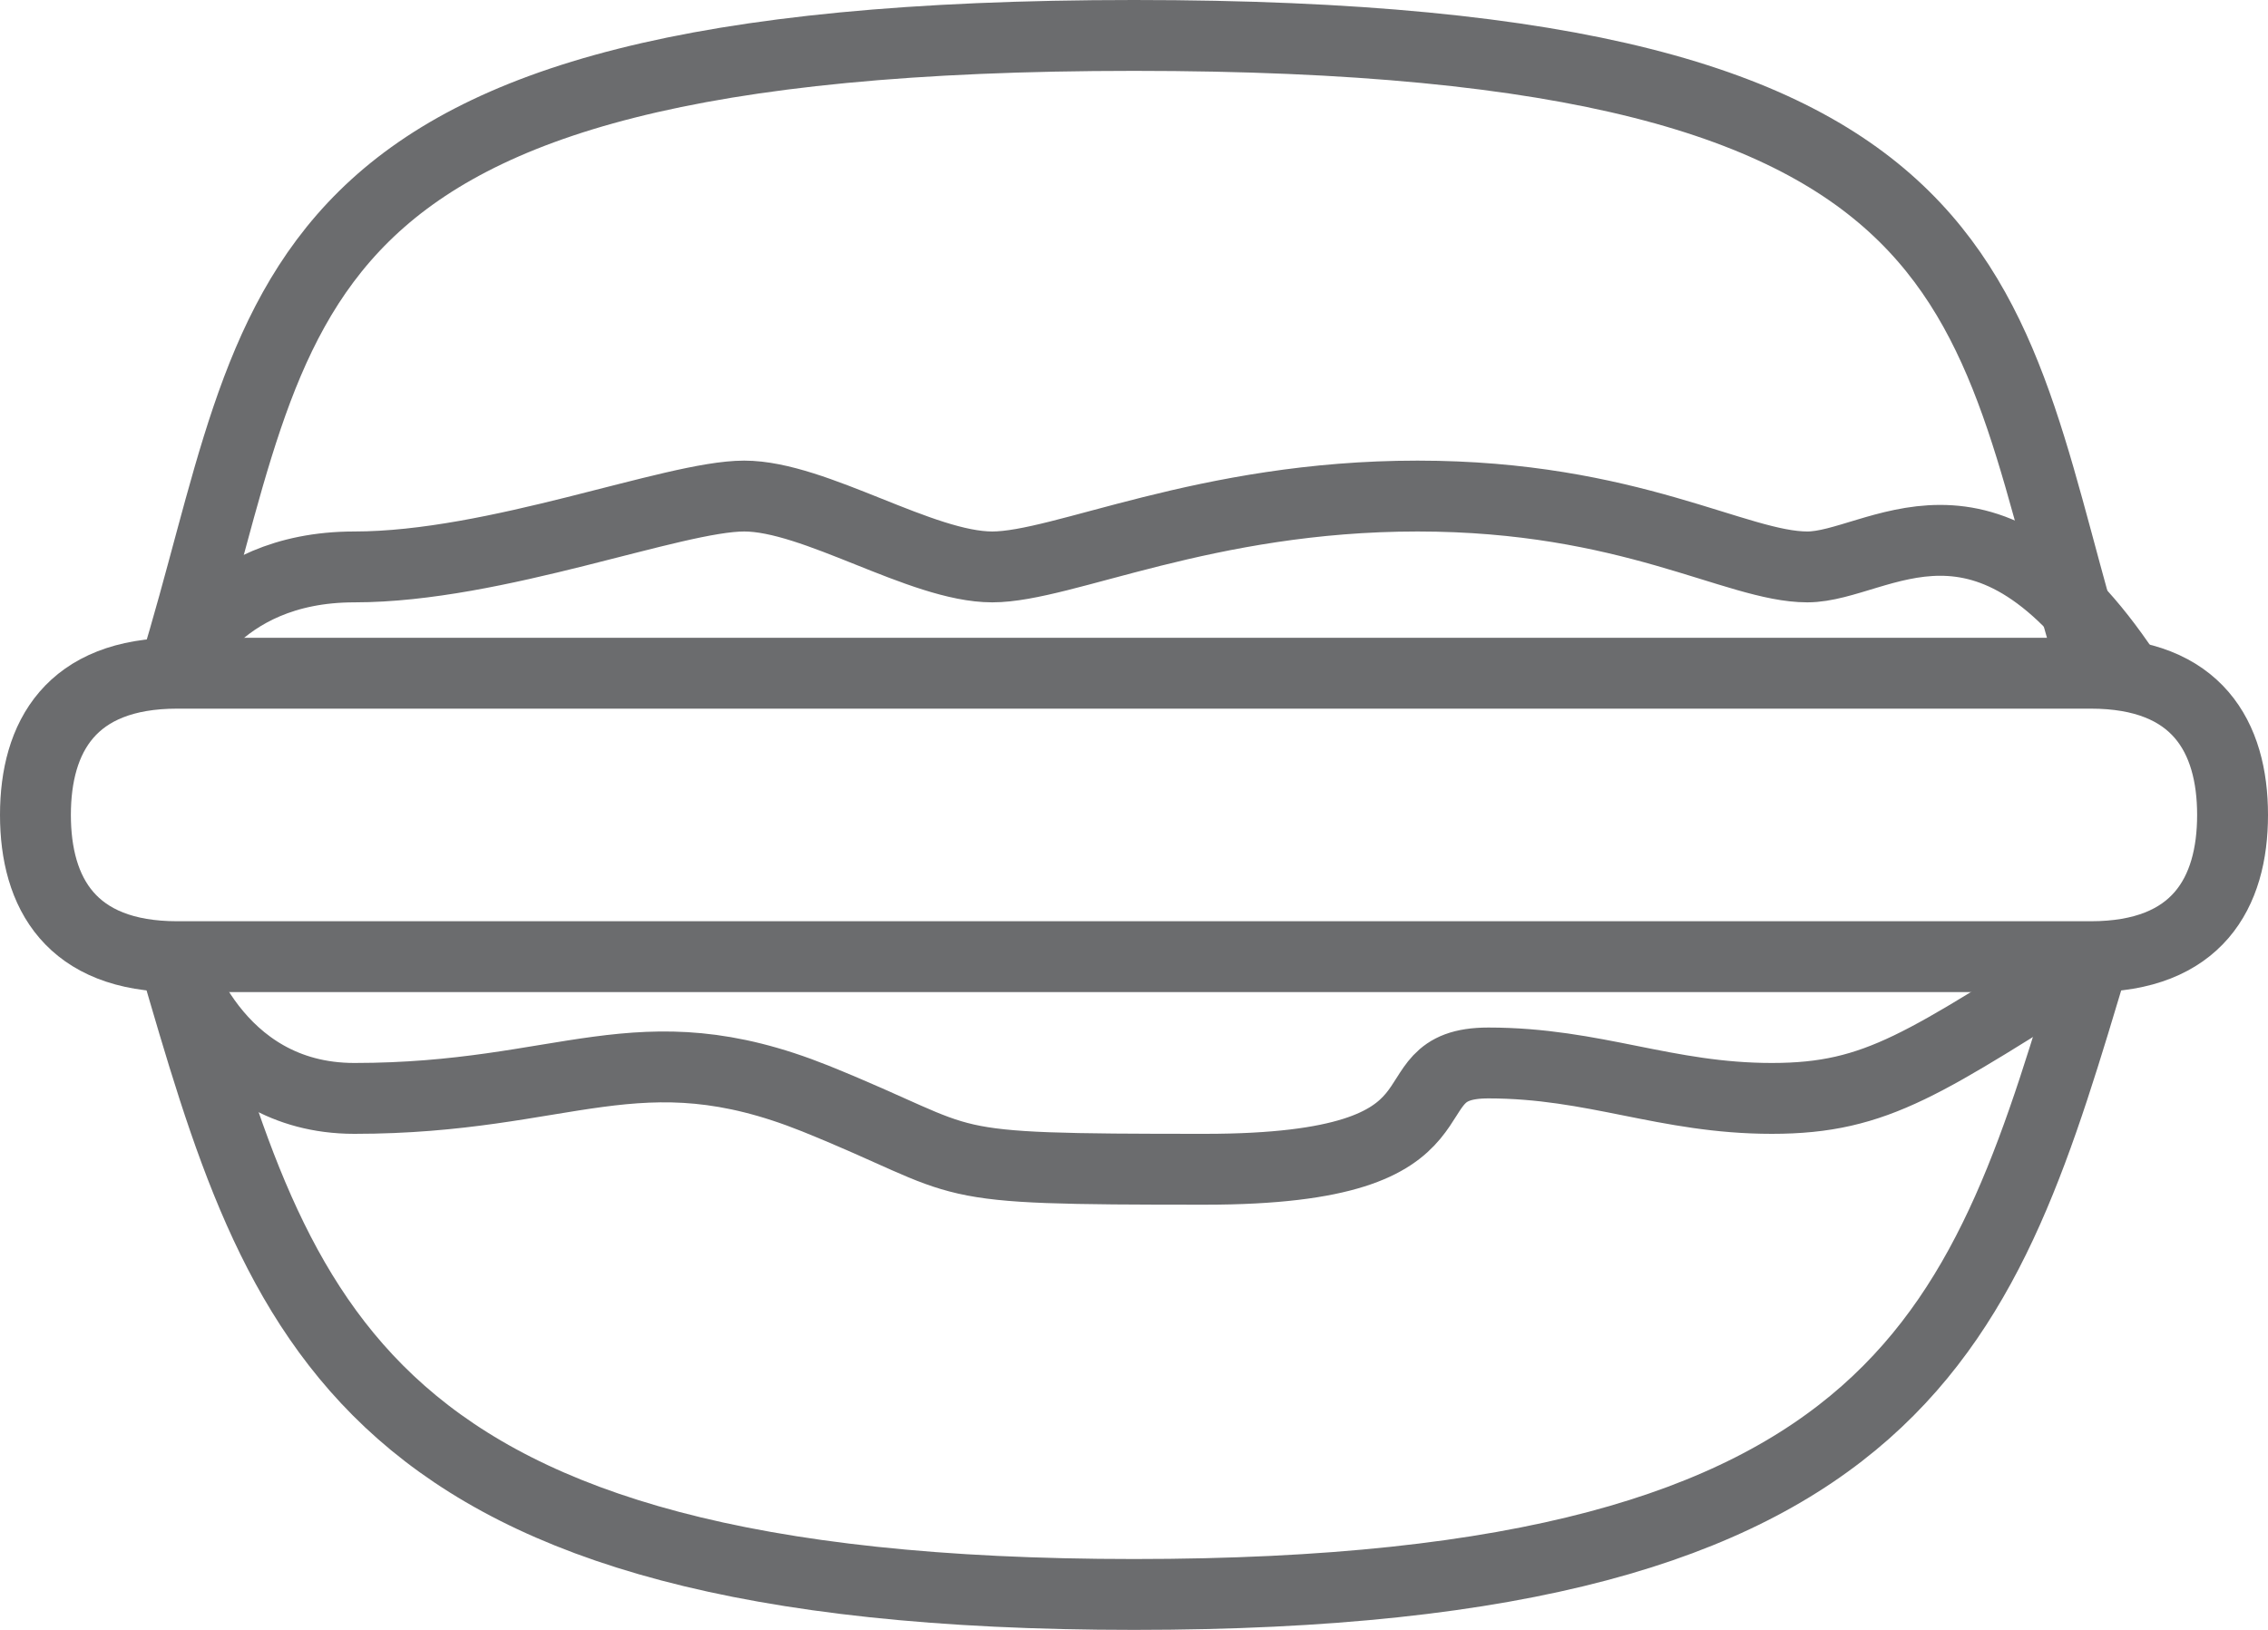 <?xml version="1.0" encoding="UTF-8" standalone="no"?>
<svg width="64px" height="46px" viewBox="0 0 64 46" version="1.1" xmlns="http://www.w3.org/2000/svg" xmlns:xlink="http://www.w3.org/1999/xlink" xmlns:sketch="http://www.bohemiancoding.com/sketch/ns">
    <!-- Generator: Sketch 3.0.3 (7891) - http://www.bohemiancoding.com/sketch -->
    <title>Humberger </title>
    <desc>Created with Sketch.</desc>
    <defs></defs>
    <g id="Page-1" stroke="none" stroke-width="1" fill="none" fill-rule="evenodd" sketch:type="MSPage">
        <g id="Humberger-" sketch:type="MSLayerGroup" transform="translate(1, 1)" stroke="#6B6C6E" stroke-width="2">
            <path d="M58.1,26 C55,36.3 53,44 31,44 C9,44 6.9,36.3 3.9,26" id="Shape" sketch:type="MSShapeGroup"></path>
            <path d="M3.9,18 C7.1,7.6 6,0 31,0 C56,0 54.9,7.6 58.1,18" id="Shape" sketch:type="MSShapeGroup"></path>
            <path d="M62,22 C62,24.2 61,26 58,26 L4,26 C1,26 0,24.2 0,22 L0,22 C0,19.8 1,18 4,18 L58,18 C61,18 62,19.8 62,22 L62,22 L62,22 Z" id="Shape" sketch:type="MSShapeGroup"></path>
            <path d="M3.9,18 C3.9,18 5,15 9,15 C13,15 18,13 20,13 C22,13 25,15 27,15 C29,15 33,13 39,13 C45,13 48,15 50,15 C52,15 55,12 59,18" id="Shape" sketch:type="MSShapeGroup"></path>
            <path d="M3.9,26 C3.9,26 5,30 9,30 C15,30 17,28 22,30 C26.7,31.9 25,32 33,32 C41,32 38,29 41,29 C44,29 46,30 49,30 C52,30 53.3,29 58.1,26" id="Shape" sketch:type="MSShapeGroup"></path>
        </g>
    </g>
</svg>